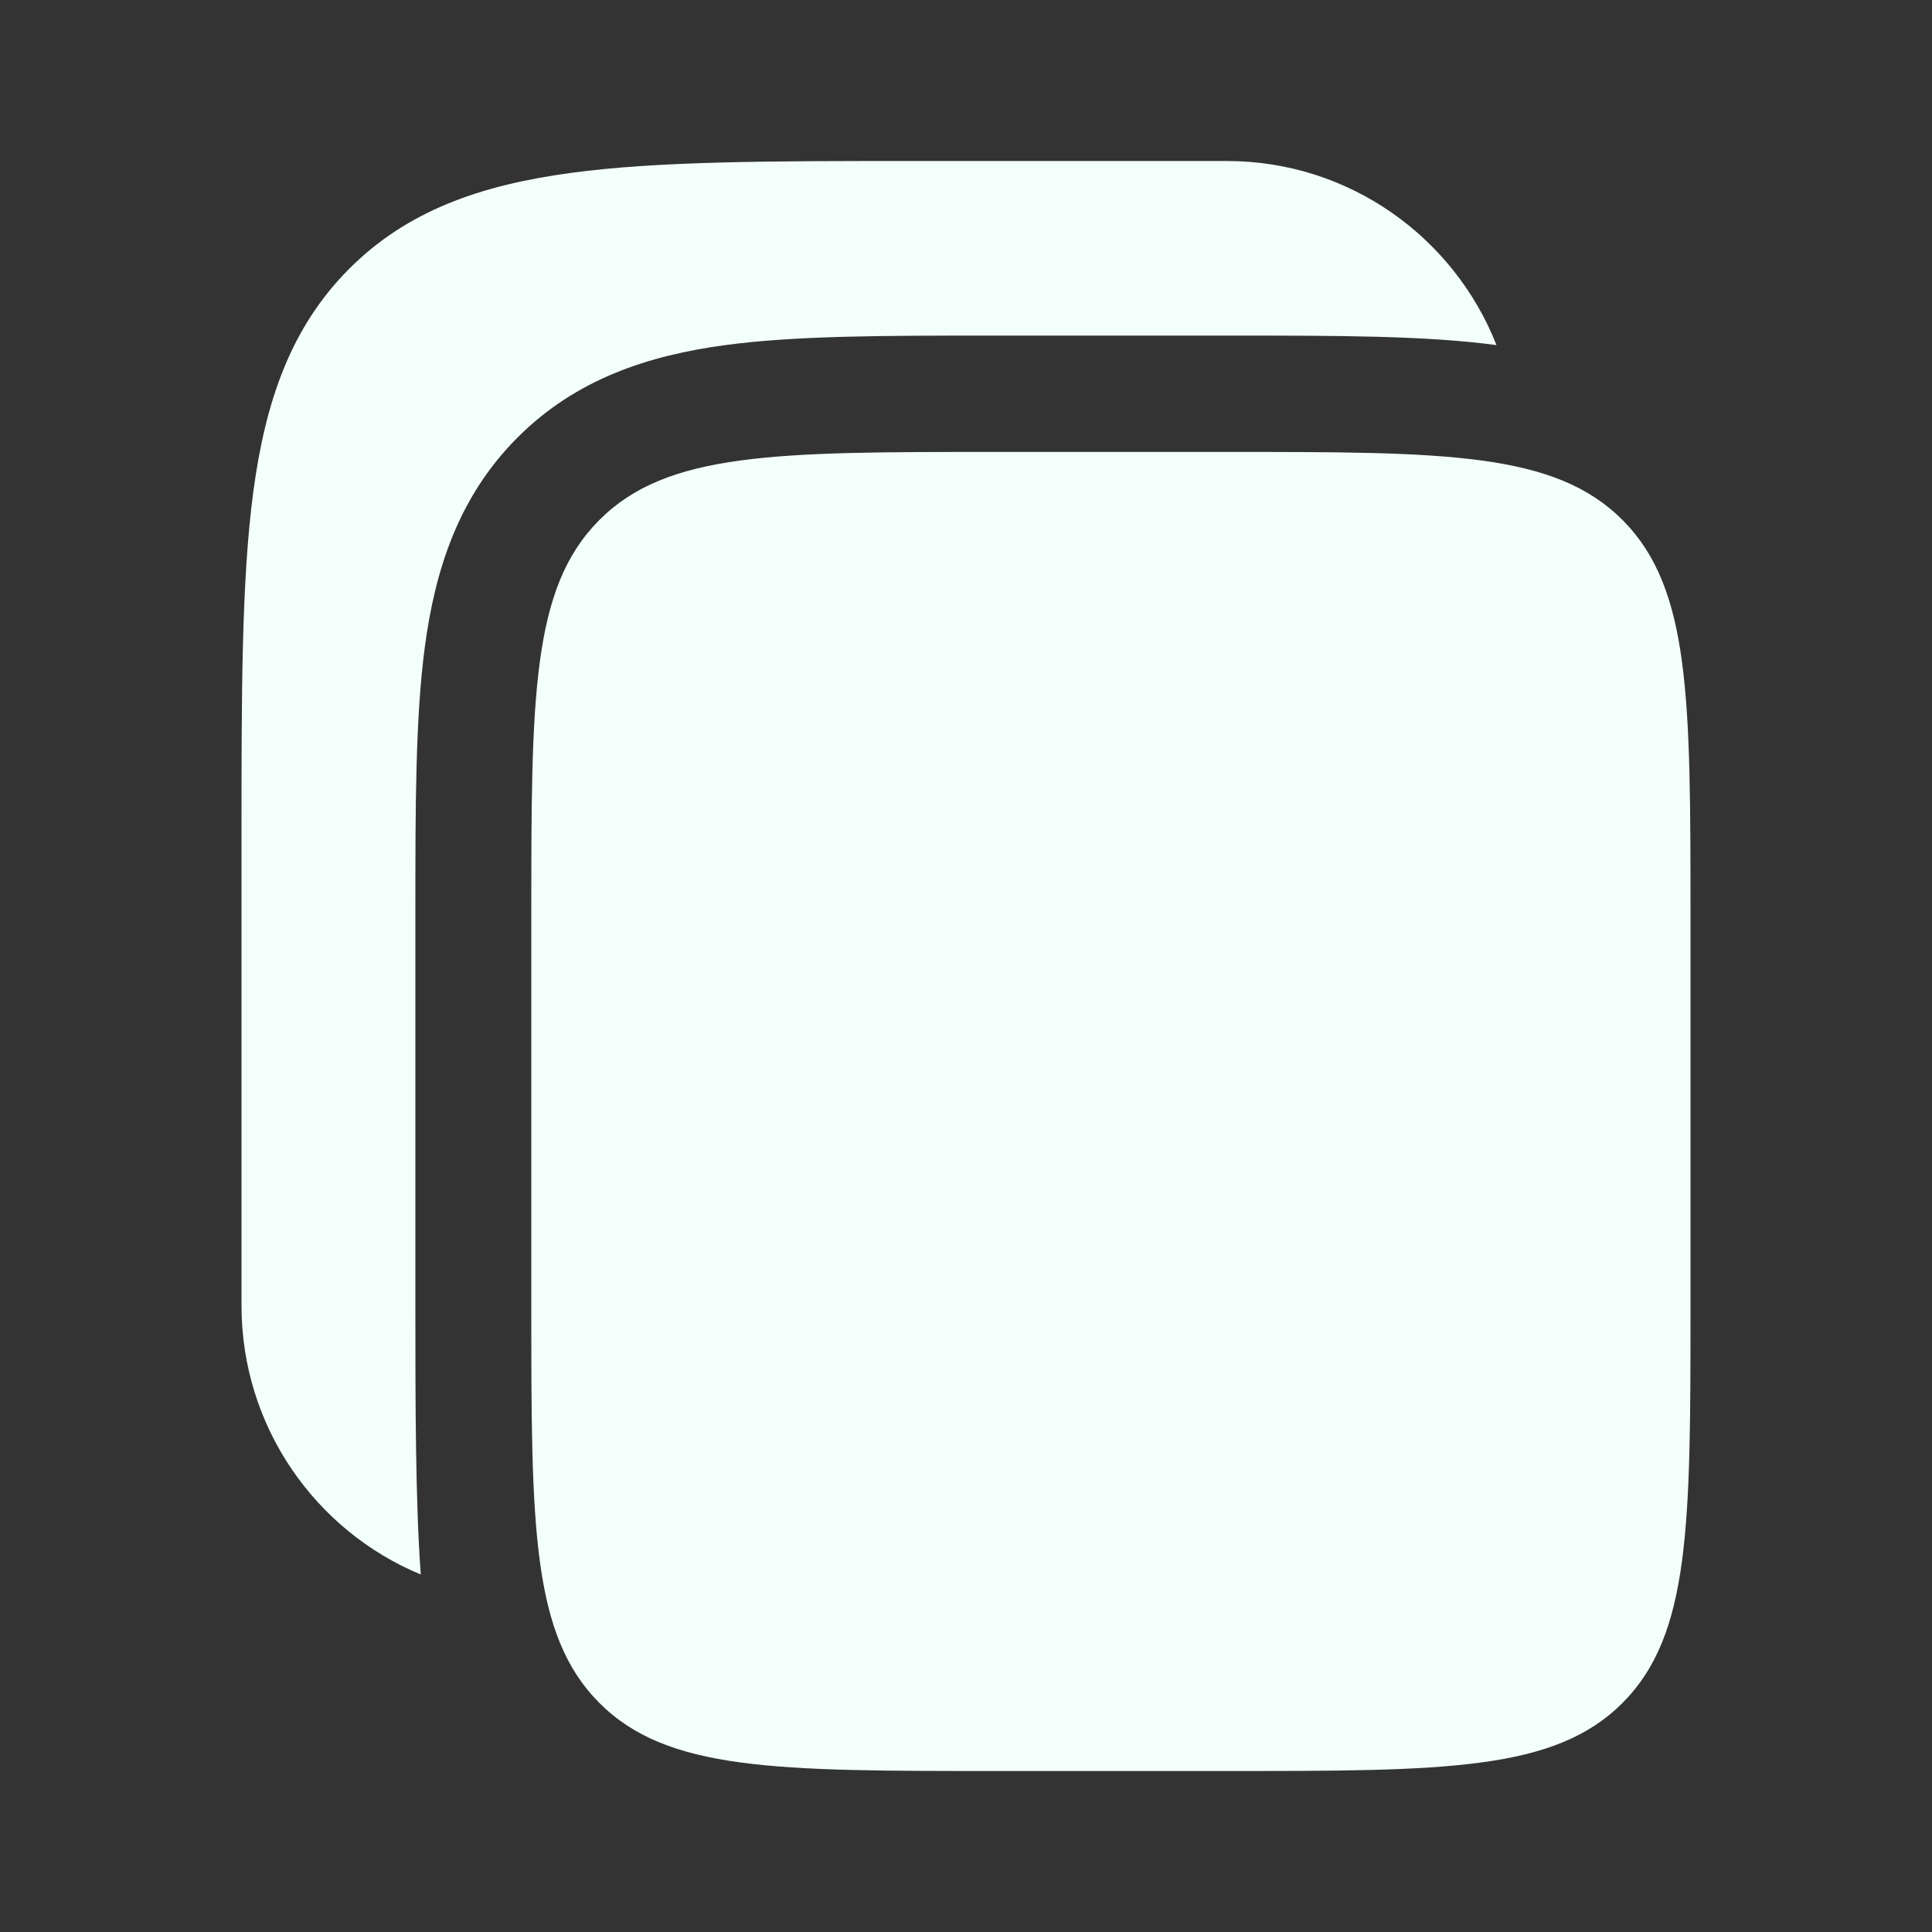 <!DOCTYPE svg PUBLIC "-//W3C//DTD SVG 1.1//EN" "http://www.w3.org/Graphics/SVG/1.1/DTD/svg11.dtd">
<!-- Uploaded to: SVG Repo, www.svgrepo.com, Transformed by: SVG Repo Mixer Tools -->
<svg width="800px" height="800px" viewBox="0 0 24 24" fill="none" xmlns="http://www.w3.org/2000/svg">
<rect x="0" y="0" width="24" height="24" fill="#333333" stroke="none"/>
<g id="SVGRepo_bgCarrier" stroke-width="0"/>
<g id="SVGRepo_tracerCarrier" stroke-linecap="round" stroke-linejoin="round"/>
<g id="SVGRepo_iconCarrier"> <path d="M15.24 2H11.346C9.582 2 8.184 2 7.091 2.148C5.965 2.3 5.054 2.62 4.336 3.341C3.617 4.062 3.298 4.977 3.147 6.107C3 7.205 3 8.608 3 10.379V16.217C3 17.725 3.92 19.017 5.227 19.559C5.16 18.65 5.16 17.374 5.16 16.312L5.16 11.398L5.16 11.302C5.16 10.021 5.16 8.916 5.278 8.032C5.405 7.084 5.691 6.176 6.425 5.439C7.159 4.702 8.064 4.415 9.008 4.287C9.889 4.169 10.989 4.169 12.265 4.169L12.36 4.169H15.24L15.335 4.169C16.611 4.169 17.709 4.169 18.59 4.287C18.063 2.948 16.762 2 15.24 2Z" fill="#f3fffb"/> <path d="M6.6 11.397C6.6 8.671 6.6 7.308 7.444 6.461C8.287 5.614 9.645 5.614 12.36 5.614H15.24C17.955 5.614 19.313 5.614 20.157 6.461C21 7.308 21 8.671 21 11.397V16.217C21 18.943 21 20.306 20.157 21.153C19.313 22 17.955 22 15.24 22H12.36C9.645 22 8.287 22 7.444 21.153C6.6 20.306 6.6 18.943 6.6 16.217V11.397Z" fill="#f3fffb"/> </g>
</svg>
